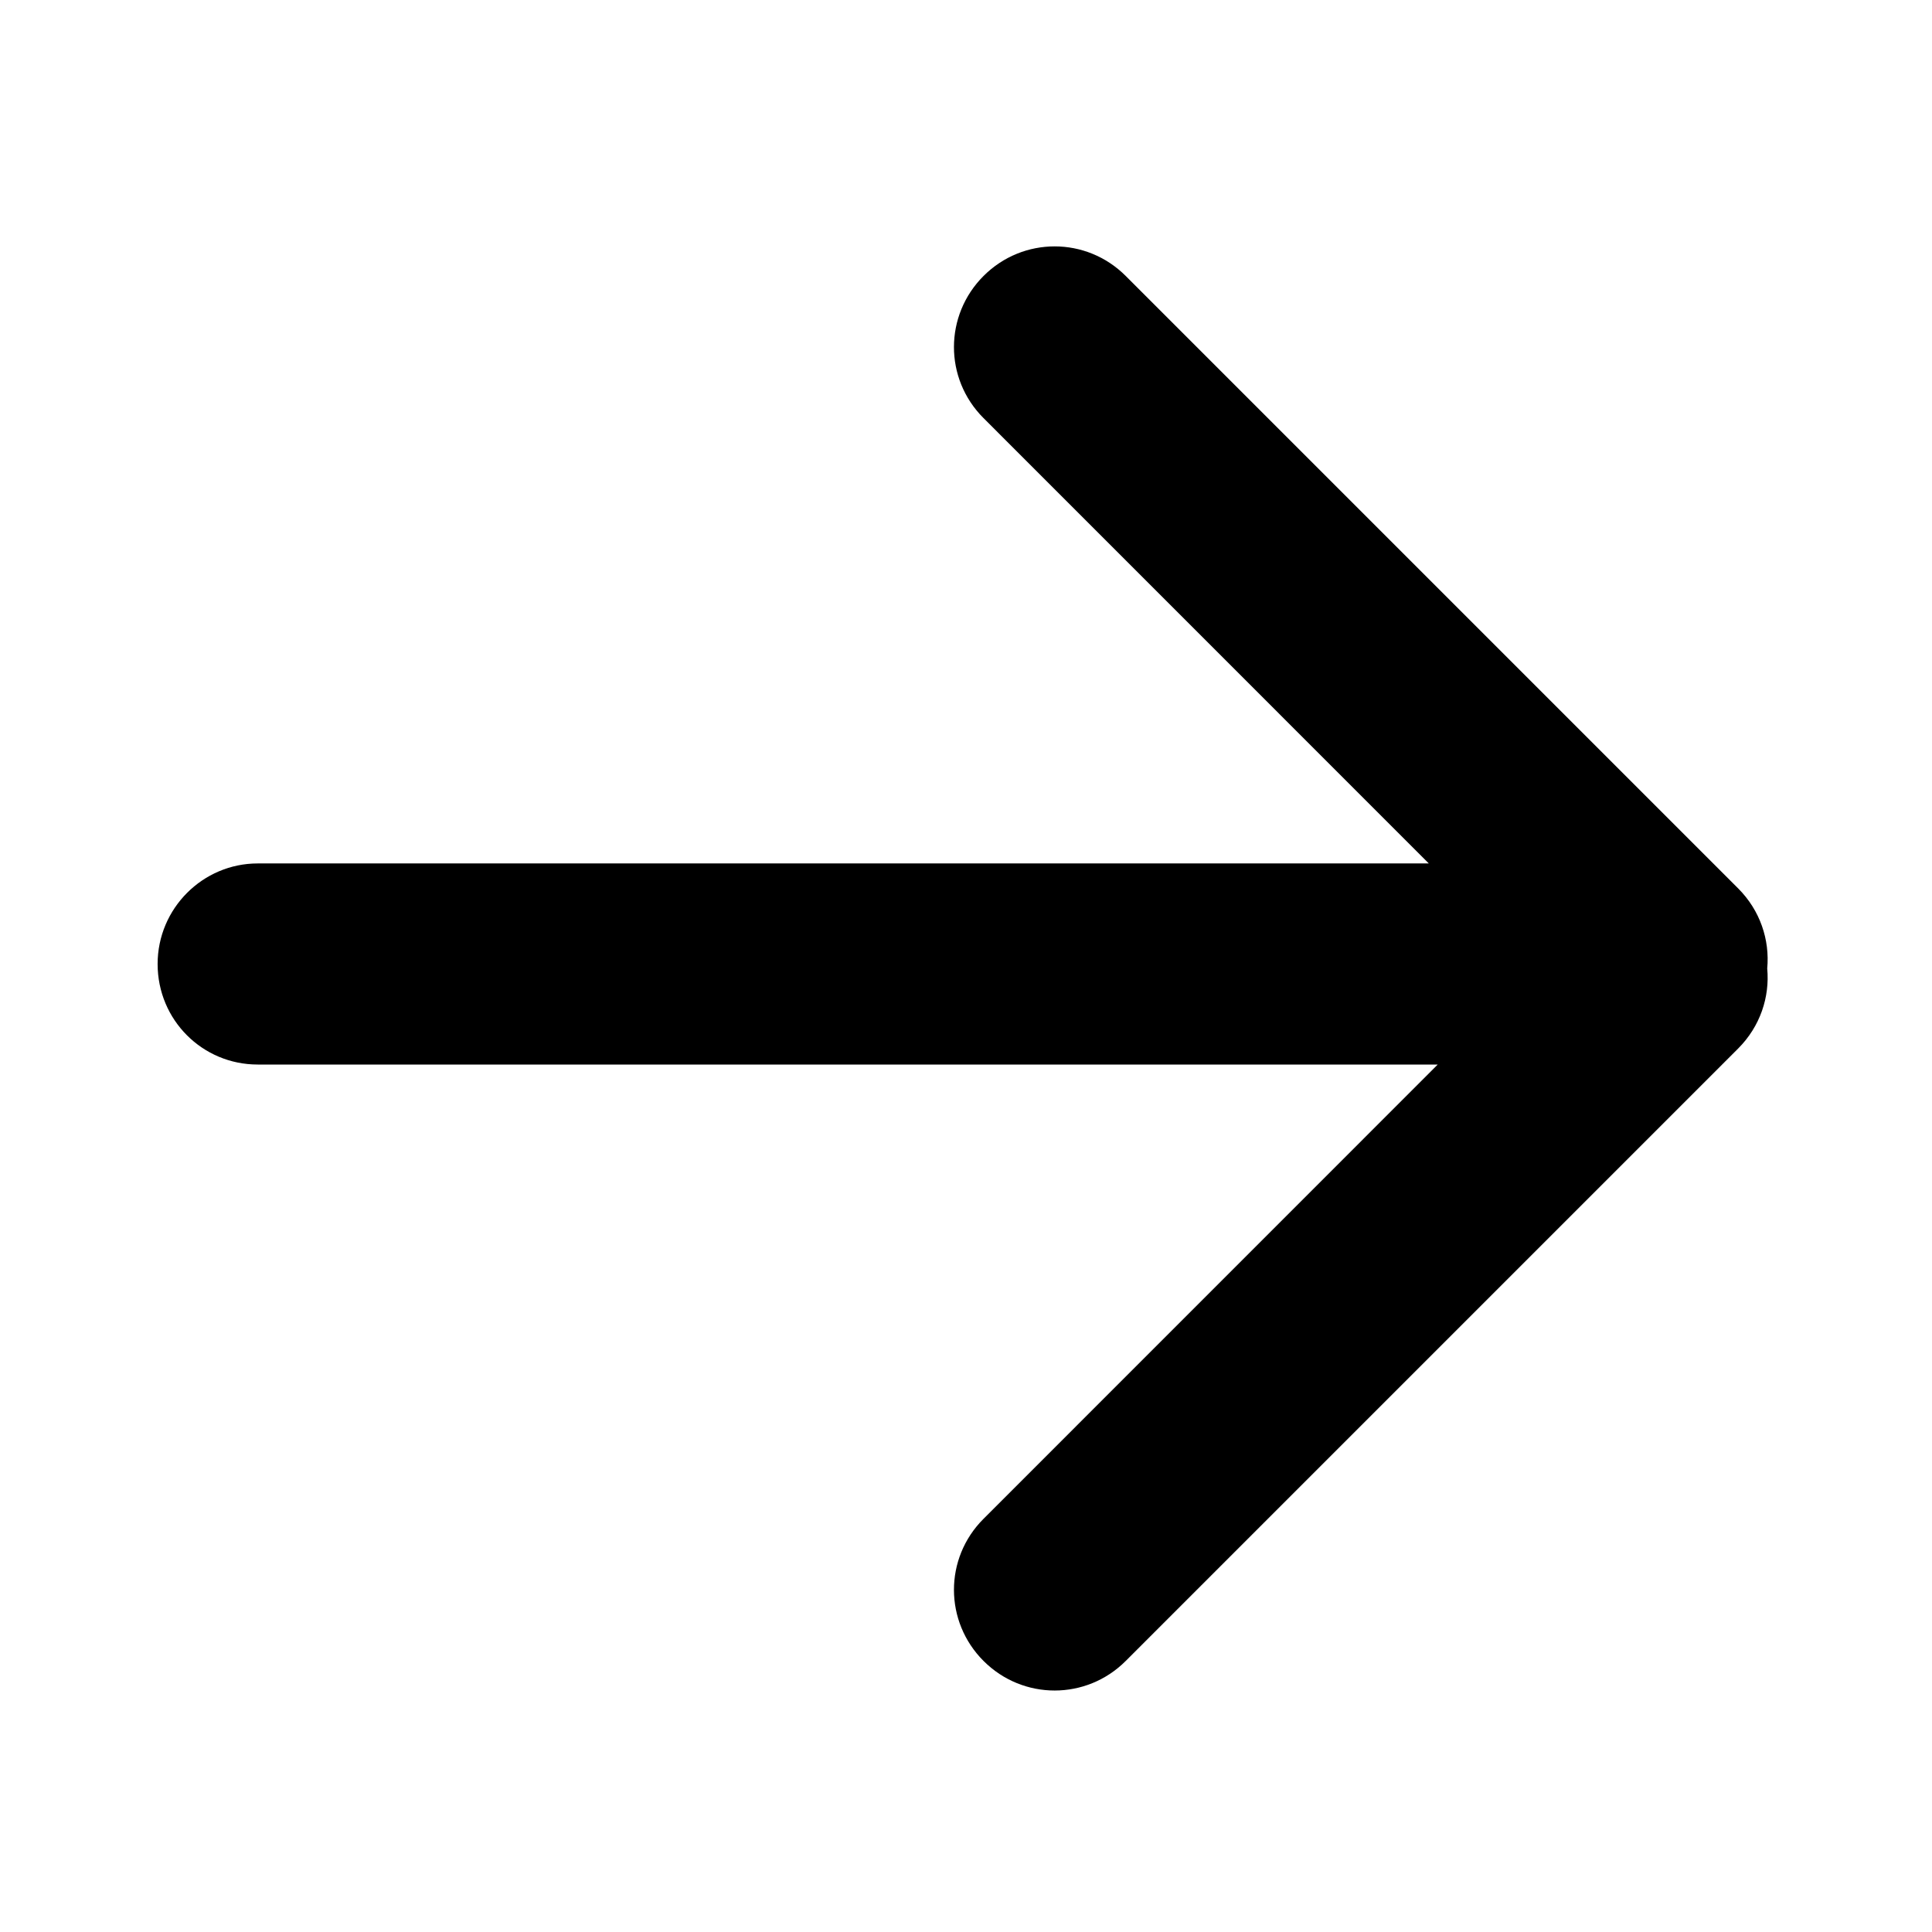 <?xml version="1.0" encoding="UTF-8" standalone="no"?>
<svg width="24px" height="24px" viewBox="0 0 24 24" version="1.1" xmlns="http://www.w3.org/2000/svg" xmlns:xlink="http://www.w3.org/1999/xlink">
    <!-- Generator: Sketch 44.1 (41455) - http://www.bohemiancoding.com/sketch -->
    <title>arrow-right</title>
    <desc>Created with Sketch.</desc>
    <defs></defs>
    <g id="PDS" stroke="none" stroke-width="1" fill="none" fill-rule="evenodd">
        <g id="arrow-right" fill="#000000">
            <path d="M10.653,6.24 L10.653,20.788 C10.653,21.47 11.212,22.031 11.902,22.031 C12.597,22.031 13.151,21.475 13.151,20.788 L13.151,6.129 L18.795,11.772 C19.286,12.263 20.072,12.259 20.56,11.771 C21.051,11.28 21.048,10.493 20.561,10.006 L12.952,2.397 C12.678,2.123 12.312,2.003 11.958,2.036 C11.603,2.003 11.237,2.123 10.963,2.397 L3.354,10.006 C2.867,10.493 2.864,11.28 3.355,11.771 C3.843,12.259 4.629,12.263 5.12,11.772 L10.653,6.24 Z" id="arrow" transform="translate(11.958, 12.031) rotate(90) translate(-11.958, -12.031) "></path>
        </g>
    </g>
</svg>